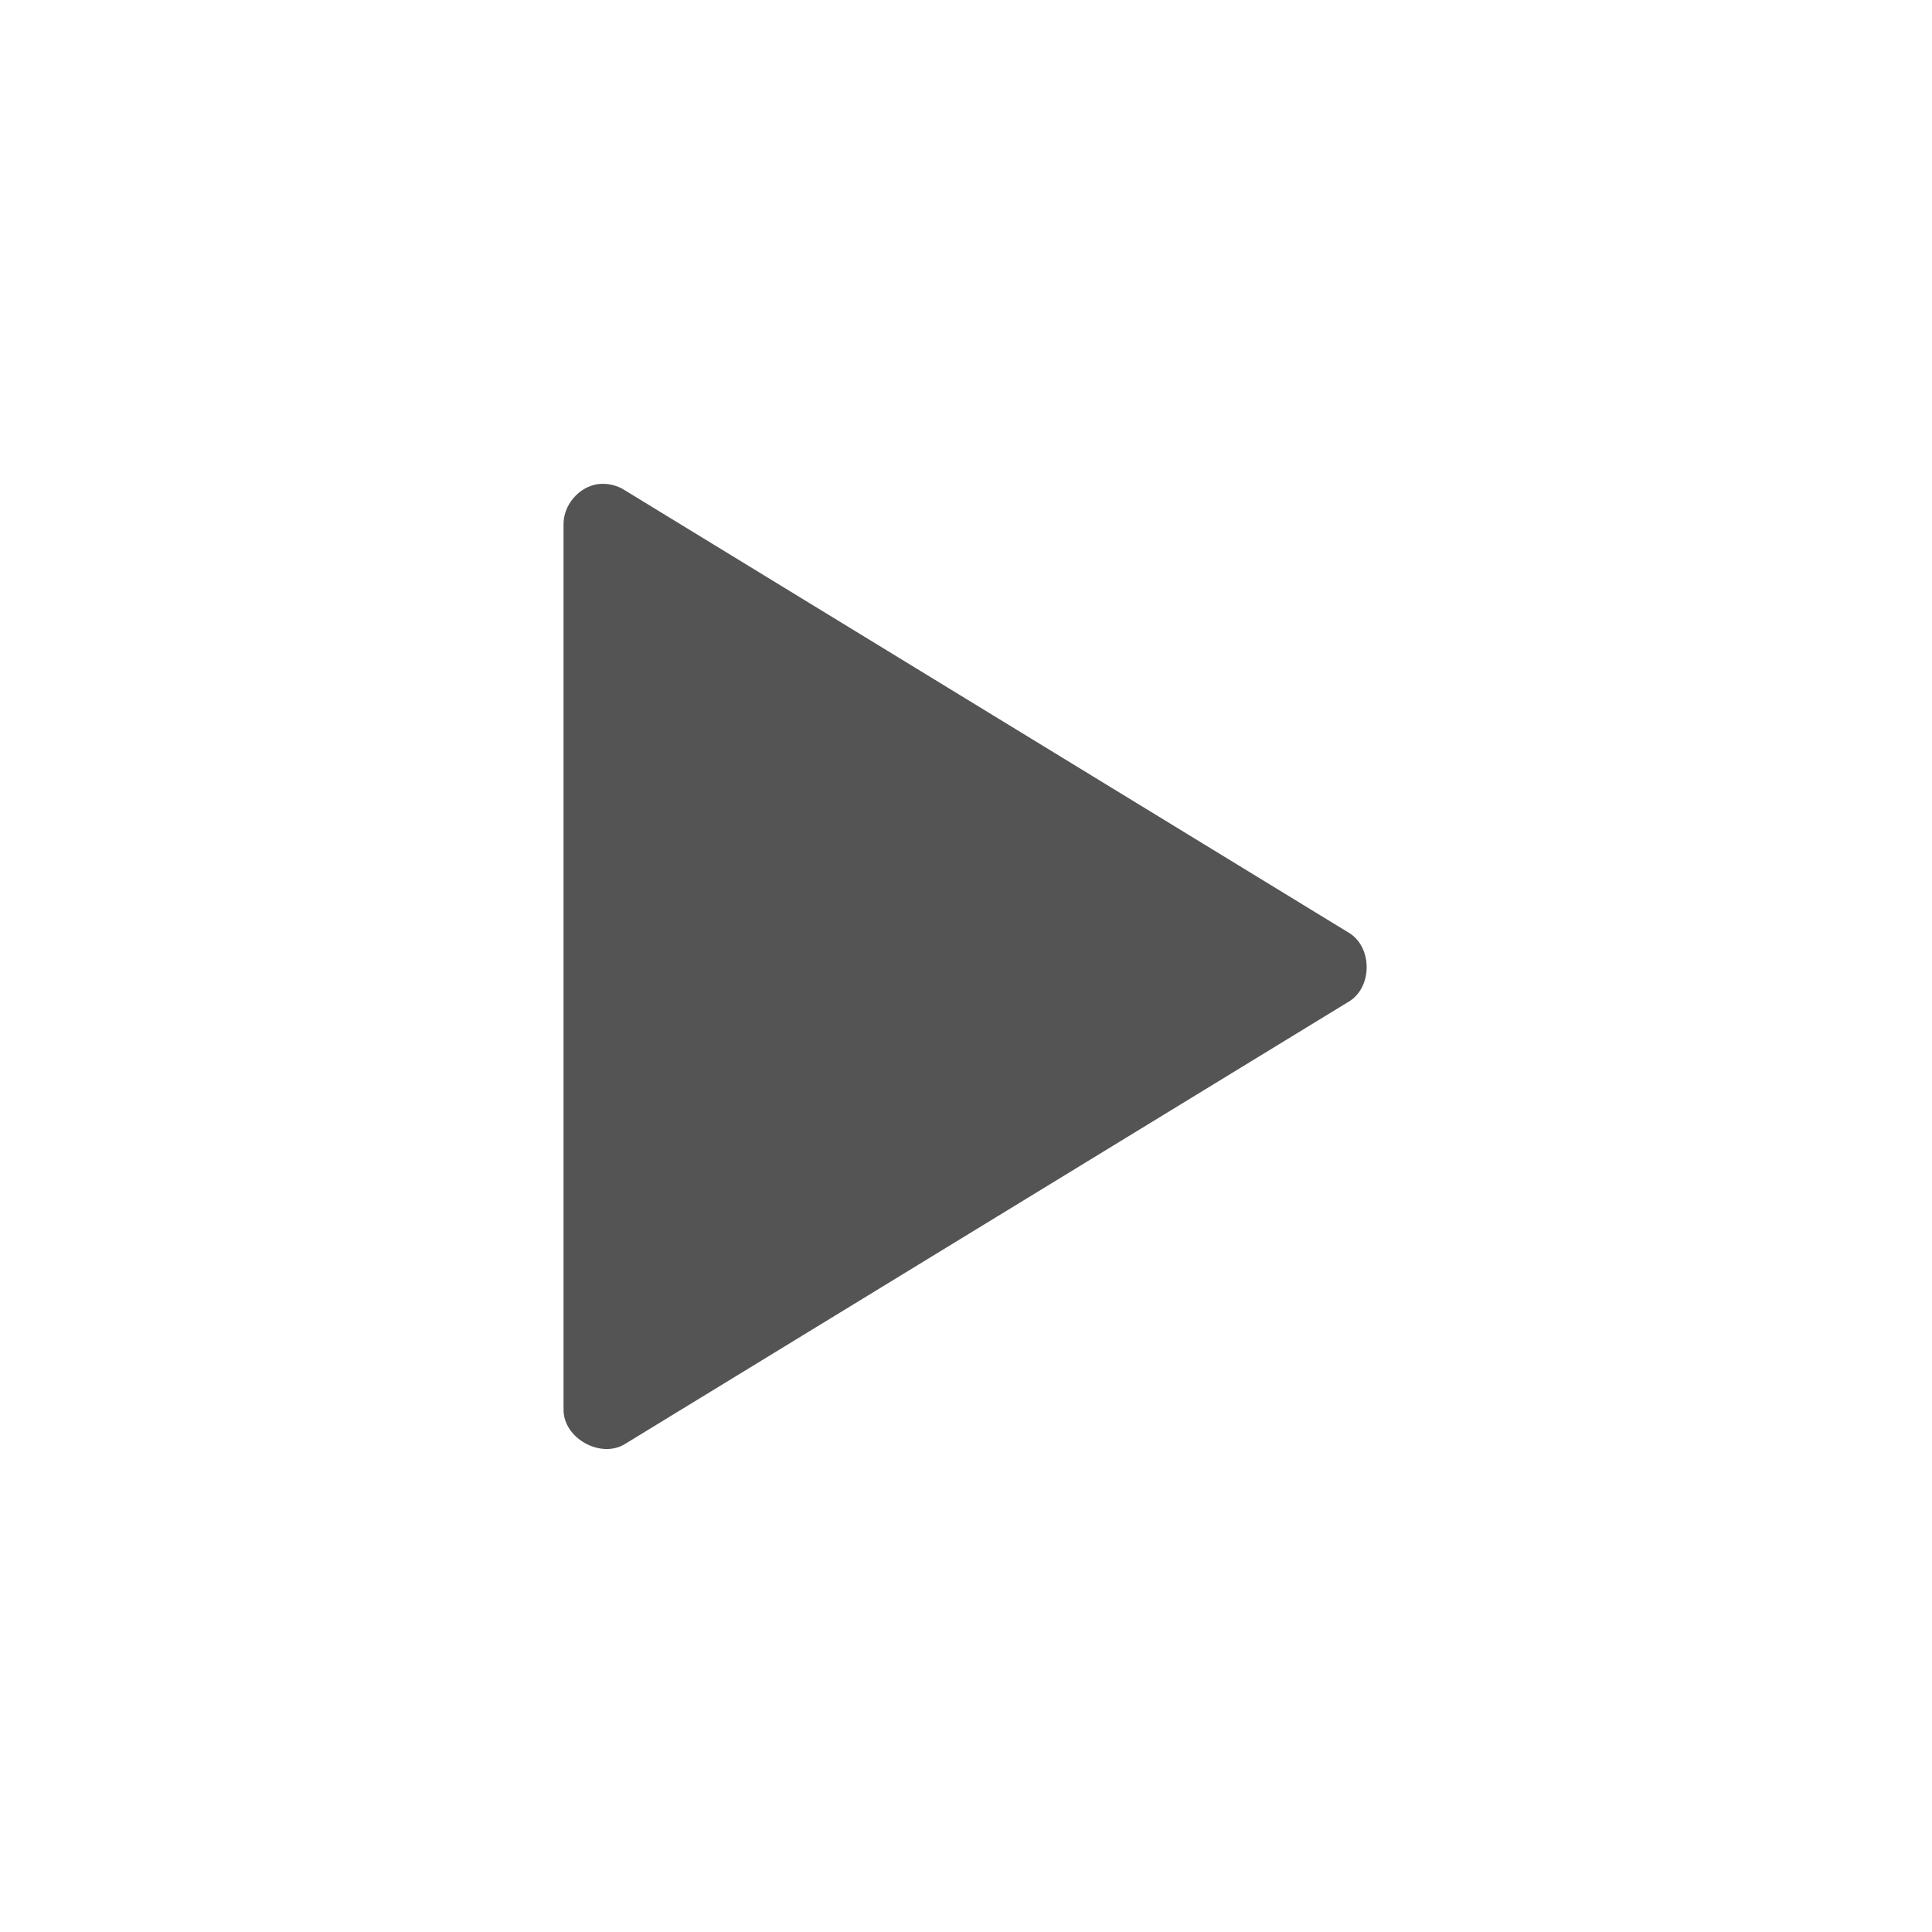 <svg width="64" xmlns="http://www.w3.org/2000/svg" height="64" viewBox="0 0 64 64" xmlns:xlink="http://www.w3.org/1999/xlink">
<path style="fill:#545454" d="M 19.793 16.039 C 19.164 16.137 18.66 16.738 18.668 17.371 L 18.668 46.707 C 18.672 47.652 19.906 48.332 20.707 47.832 L 44.707 33.164 C 45.461 32.684 45.461 31.395 44.707 30.914 L 20.707 16.246 C 20.441 16.07 20.109 15.996 19.793 16.039 Z "/>
</svg>

